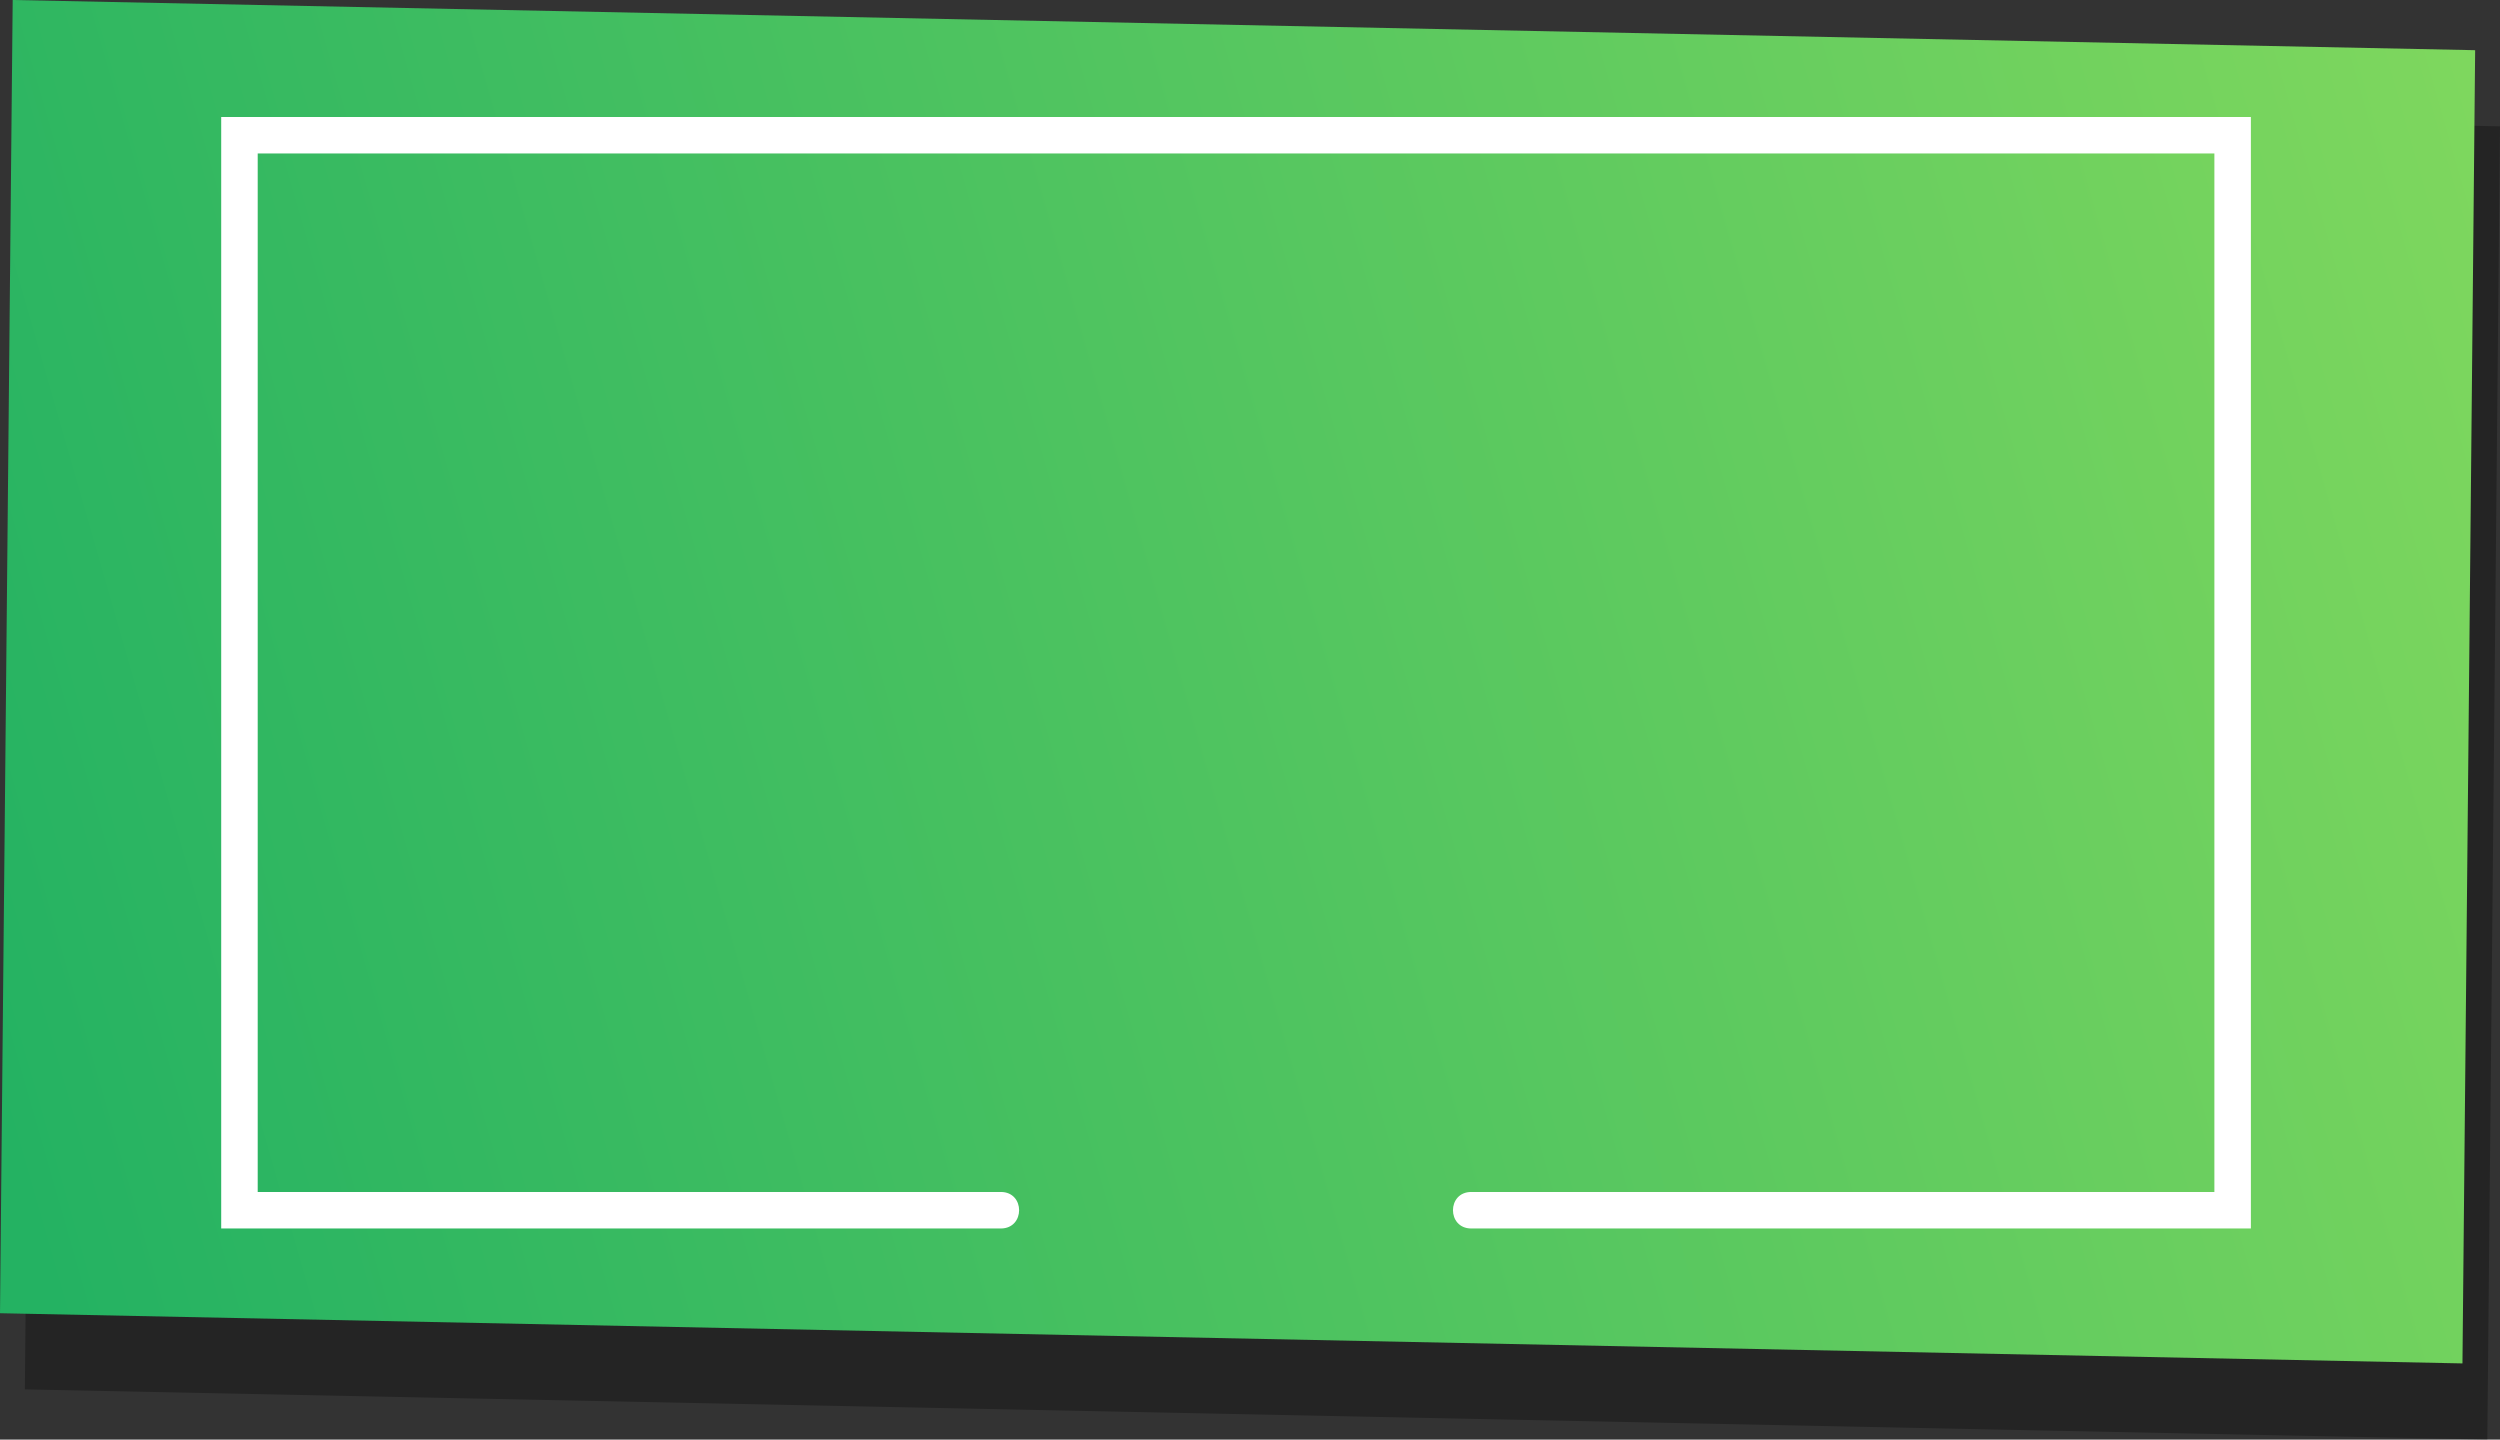 <?xml version="1.0" encoding="UTF-8" standalone="no"?>
<svg
   xmlns:dc="http://purl.org/dc/elements/1.1/"
   xmlns:cc="http://creativecommons.org/ns#"
   xmlns:rdf="http://www.w3.org/1999/02/22-rdf-syntax-ns#"
   xmlns:svg="http://www.w3.org/2000/svg"
   xmlns="http://www.w3.org/2000/svg"
   xmlns:xlink="http://www.w3.org/1999/xlink"
   xmlns:sodipodi="http://sodipodi.sourceforge.net/DTD/sodipodi-0.dtd"
   xmlns:inkscape="http://www.inkscape.org/namespaces/inkscape"
   width="486.329"
   height="280.042"
   viewBox="0 0 486.329 280.042"
   version="1.1"
   id="svg1898"
   inkscape:version="1.1-dev (ae55a4e461, 2020-04-06)"
   sodipodi:docname="envelope-title.svg">
  <rect x="0" y="0" width="486.329" height="280.042" fill="#333333" stroke="none"/>
  <defs
     id="defs1892">
    <linearGradient
       inkscape:collect="always"
       xlink:href="#linearGradient3785"
       id="linearGradient4928"
       gradientUnits="userSpaceOnUse"
       gradientTransform="matrix(3.536,0.072,-0.05,5.136,2269.274,-11782.373)"
       x1="-578.358"
       y1="2349.221"
       x2="-731.838"
       y2="2415.734" />
    <linearGradient
       id="linearGradient3785"
       inkscape:collect="always">
      <stop
         id="stop3781"
         offset="0"
         style="stop-color:#8fde5d;stop-opacity:1;" />
      <stop
         id="stop3783"
         offset="1"
         style="stop-color:#24b262;stop-opacity:1" />
    </linearGradient>
  </defs>
  <sodipodi:namedview
     id="base"
     pagecolor="#ffffff"
     bordercolor="#666666"
     borderopacity="1.0"
     inkscape:pageopacity="0.0"
     inkscape:pageshadow="2"
     inkscape:zoom="0.98994949"
     inkscape:cx="123.90516"
     inkscape:cy="197.85385"
     inkscape:document-units="px"
     inkscape:current-layer="layer1"
     showgrid="false"
     units="px"
     inkscape:snap-page="true"
     inkscape:window-width="1422"
     inkscape:window-height="1043"
     inkscape:window-x="1970"
     inkscape:window-y="0"
     inkscape:window-maximized="0" />
  <g
     inkscape:label="Layer 1"
     inkscape:groupmode="layer"
     id="layer1"
     transform="translate(17.45,-562.836)">
    <g
       id="g2031"
       transform="translate(440.402,274.723)">
      <path
         inkscape:connector-curvature="0"
         id="path4818"
         d="M -450.549,302.928 28.477,312.691 26.009,568.155 -453.017,558.391 Z"
         style="opacity:0.295;vector-effect:none;fill:#000000;fill-opacity:1;fill-rule:nonzero;stroke:none;stroke-width:1.341;stroke-linecap:square;stroke-linejoin:miter;stroke-miterlimit:4;stroke-dasharray:none;stroke-dashoffset:0;stroke-opacity:1;marker:none;paint-order:normal" />
      <path
         style="vector-effect:none;fill:url(#linearGradient4928);fill-opacity:1;fill-rule:nonzero;stroke:none;stroke-width:1.341;stroke-linecap:square;stroke-linejoin:miter;stroke-miterlimit:4;stroke-dasharray:none;stroke-dashoffset:0;stroke-opacity:1;marker:none;paint-order:normal"
         d="m -455.383,288.113 479.026,9.764 -2.468,255.463 -479.026,-9.764 z"
         id="path4820"
         inkscape:connector-curvature="0" />
      <path
         id="path4884"
         style="color:#000000;font-style:normal;font-variant:normal;font-weight:normal;font-stretch:normal;font-size:medium;line-height:normal;font-family:sans-serif;font-variant-ligatures:normal;font-variant-position:normal;font-variant-caps:normal;font-variant-numeric:normal;font-variant-alternates:normal;font-feature-settings:normal;text-indent:0;text-align:start;text-decoration:none;text-decoration-line:none;text-decoration-style:solid;text-decoration-color:#000000;letter-spacing:normal;word-spacing:normal;text-transform:none;writing-mode:lr-tb;direction:ltr;text-orientation:mixed;dominant-baseline:auto;baseline-shift:baseline;text-anchor:start;white-space:normal;shape-padding:0;clip-rule:nonzero;display:inline;overflow:visible;visibility:visible;isolation:auto;mix-blend-mode:normal;color-interpolation:sRGB;color-interpolation-filters:linearRGB;solid-color:#000000;solid-opacity:1;vector-effect:none;fill:#ffffff;fill-opacity:1;fill-rule:nonzero;stroke:none;stroke-width:1.879;stroke-linecap:round;stroke-linejoin:miter;stroke-miterlimit:4;stroke-dasharray:none;stroke-dashoffset:0;stroke-opacity:1;marker:none;paint-order:normal;color-rendering:auto;image-rendering:auto;shape-rendering:auto;text-rendering:auto;enable-background:accumulate"
         d="m -27.085,317.97 v 202.021 l -144.568,-0.002 c -4.734,0 -4.734,7.102 0,7.102 H -19.983 V 310.868 H -414.822 v 216.223 h 151.67 c 4.734,0 4.734,-7.102 0,-7.102 l -144.568,0.002 V 317.97 Z"
         sodipodi:nodetypes="cccsccccscccc" />
    </g>
  </g>
</svg>
